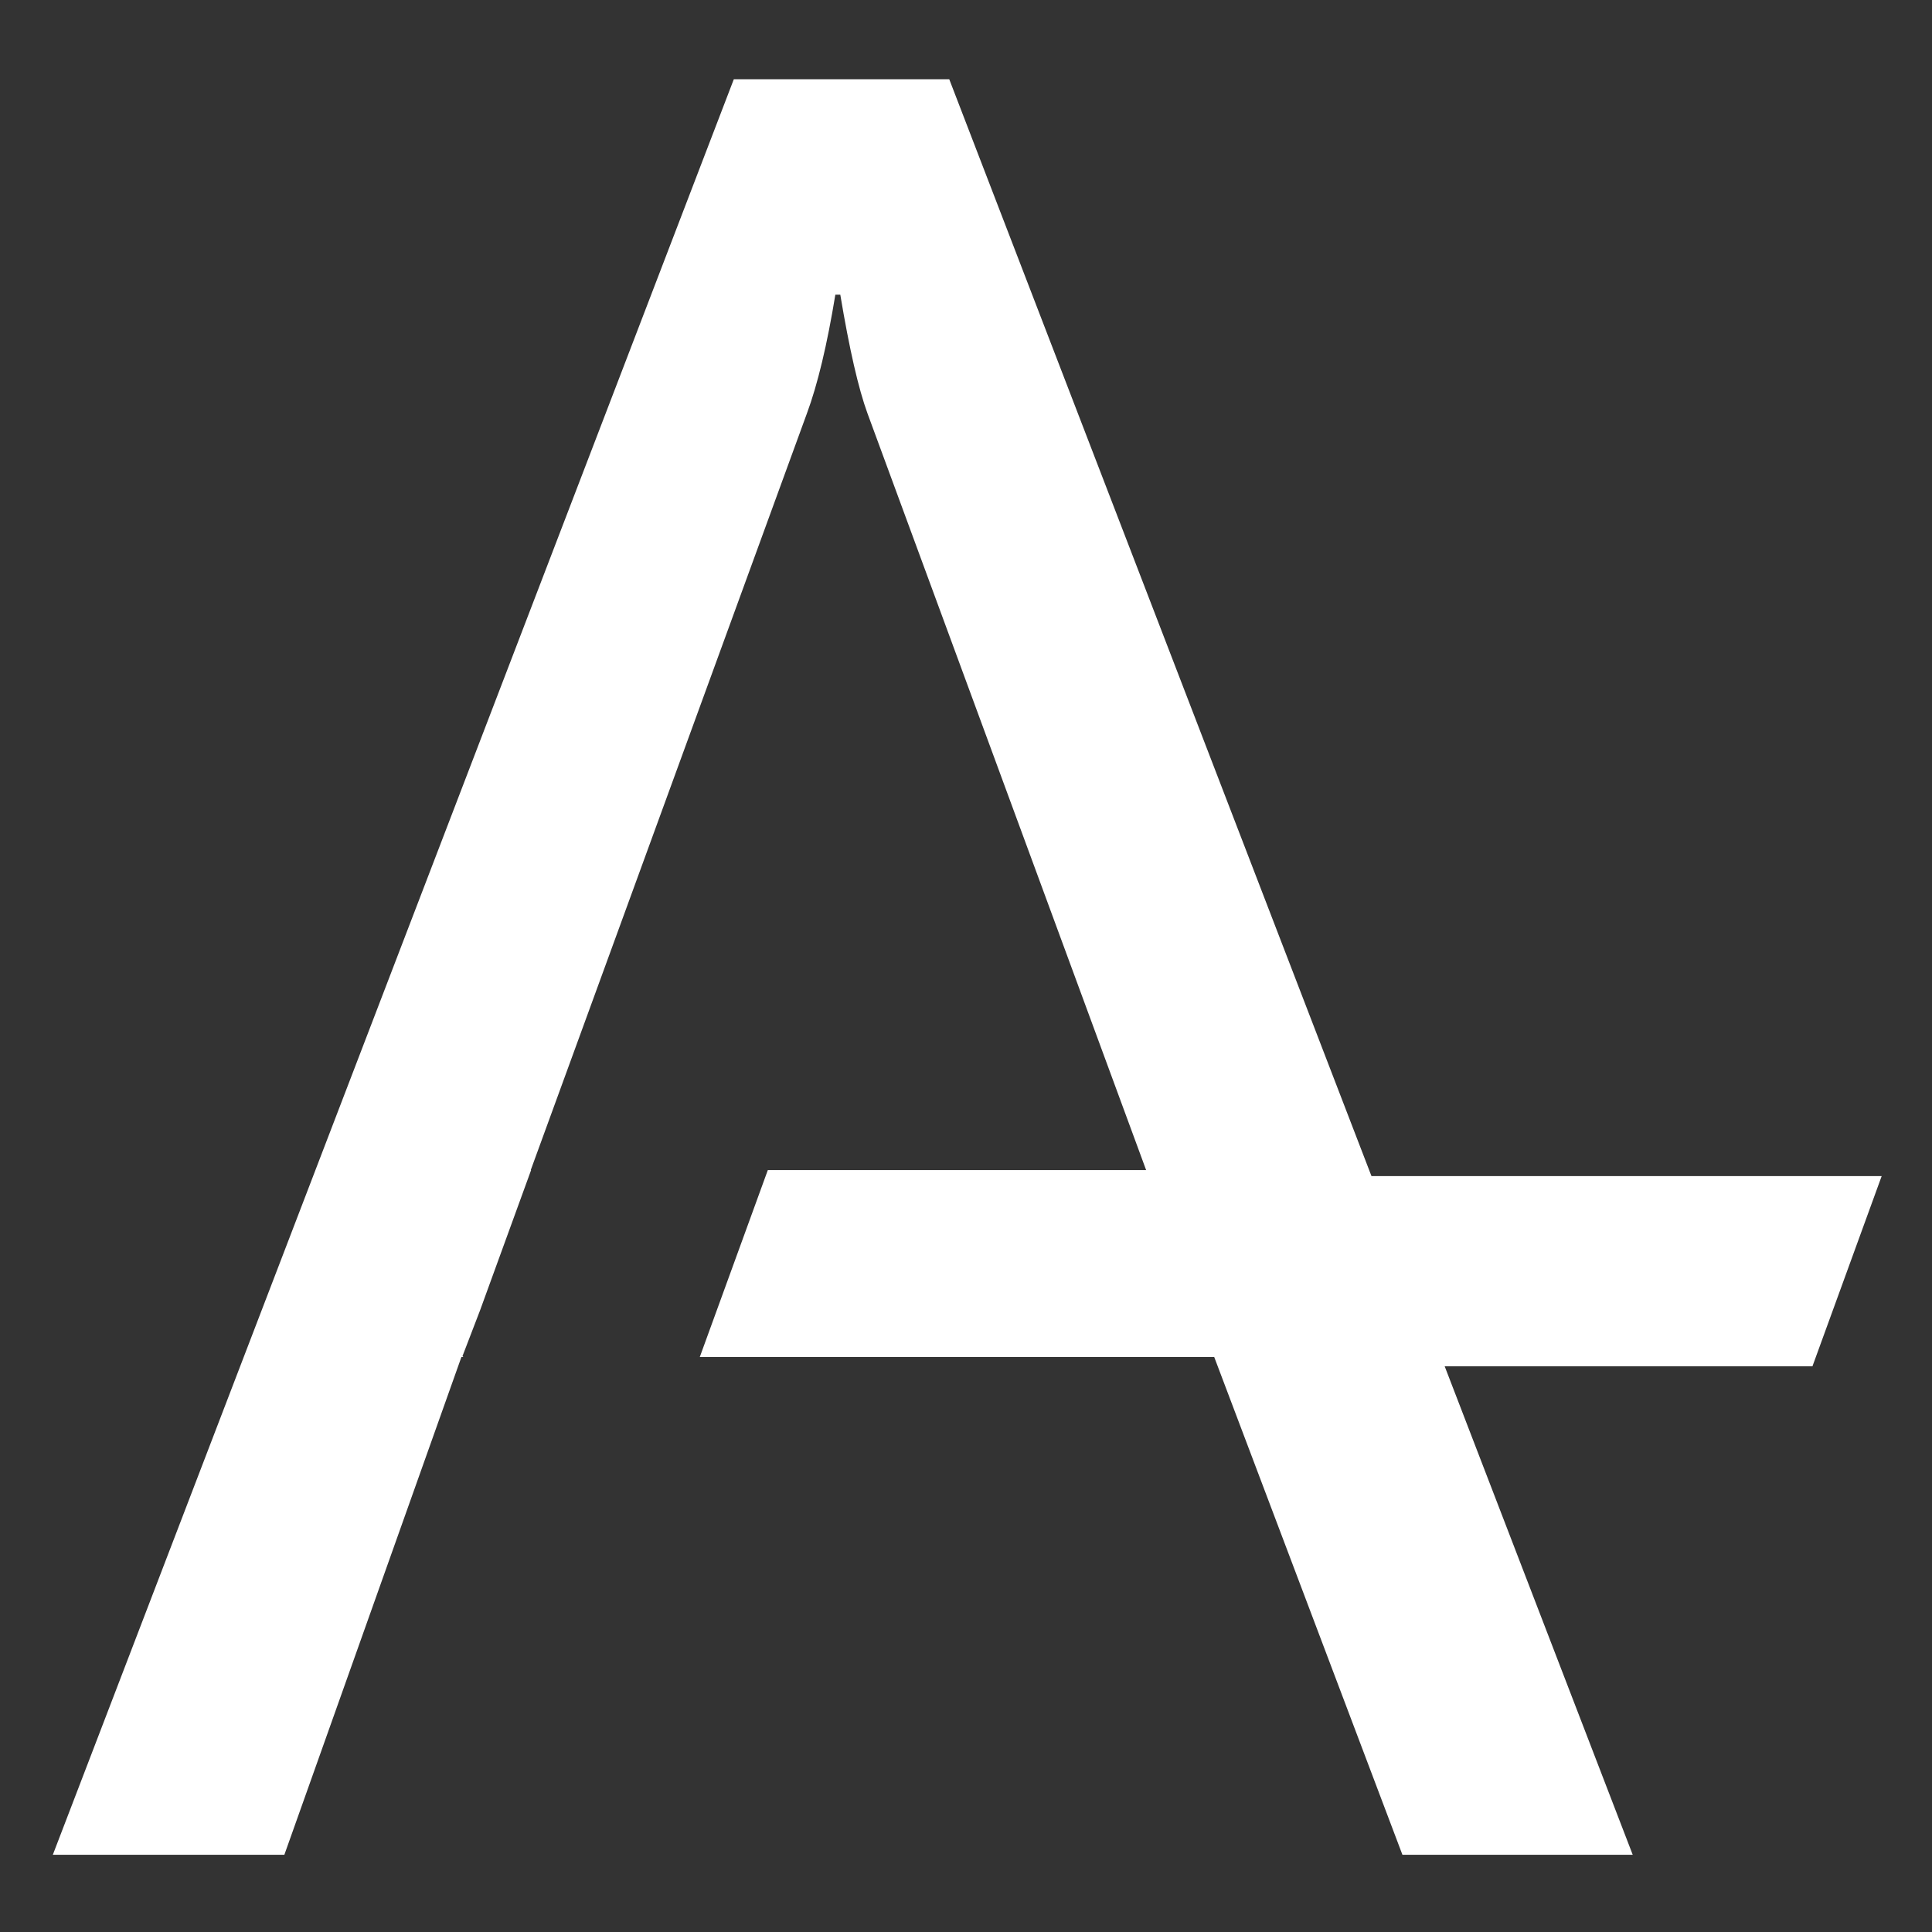 <svg xmlns="http://www.w3.org/2000/svg" xmlns:xlink="http://www.w3.org/1999/xlink" width="512" height="512" viewBox="0 0 512 512">
  <rect x="0" y="0" width="512" height="512" fill="#333333" stroke="none"/>
  <defs>
    <style>
      .cls-1 {
        clip-path: url(#clip-custom_13);
      }

      .cls-2, .cls-3 {
        fill: #fff;
      }

      .cls-2 {
        stroke: rgba(0,0,0,0);
        stroke-miterlimit: 10;
      }
    </style>
    <clipPath id="clip-custom_13">
      <rect width="512" height="512"/>
    </clipPath>
  </defs>
  <g id="custom_13" data-name="custom – 13" class="cls-1">
    <g id="Component_3_2" data-name="Component 3 – 2" transform="translate(14 21)">
      <path id="Subtraction_34" data-name="Subtraction 34" class="cls-2" d="M-2588.313-1794.467h0l-61.03,0-49.875-131.906h-136.332l18.033-49.547h100.252l-73.828-200.485c-2.4-6.535-4.825-17.133-7.219-31.5h-1.313c-2.178,13.284-4.717,23.882-7.547,31.5l-73.172,200.485h.094l-13.544,37.212-4.662,12.143.212.081-.04.11h-.436l-46.921,131.906H-3007L-2826.531-2265h57.093l181.125,470.531Z" transform="translate(3007 2265)"/>
      <path id="Subtraction_30" data-name="Subtraction 30" class="cls-3" d="M119.031,50.412H0V0H137.38L119.031,50.412Z" transform="translate(347.285 290.674)"/>
    </g>
  </g>
</svg>
